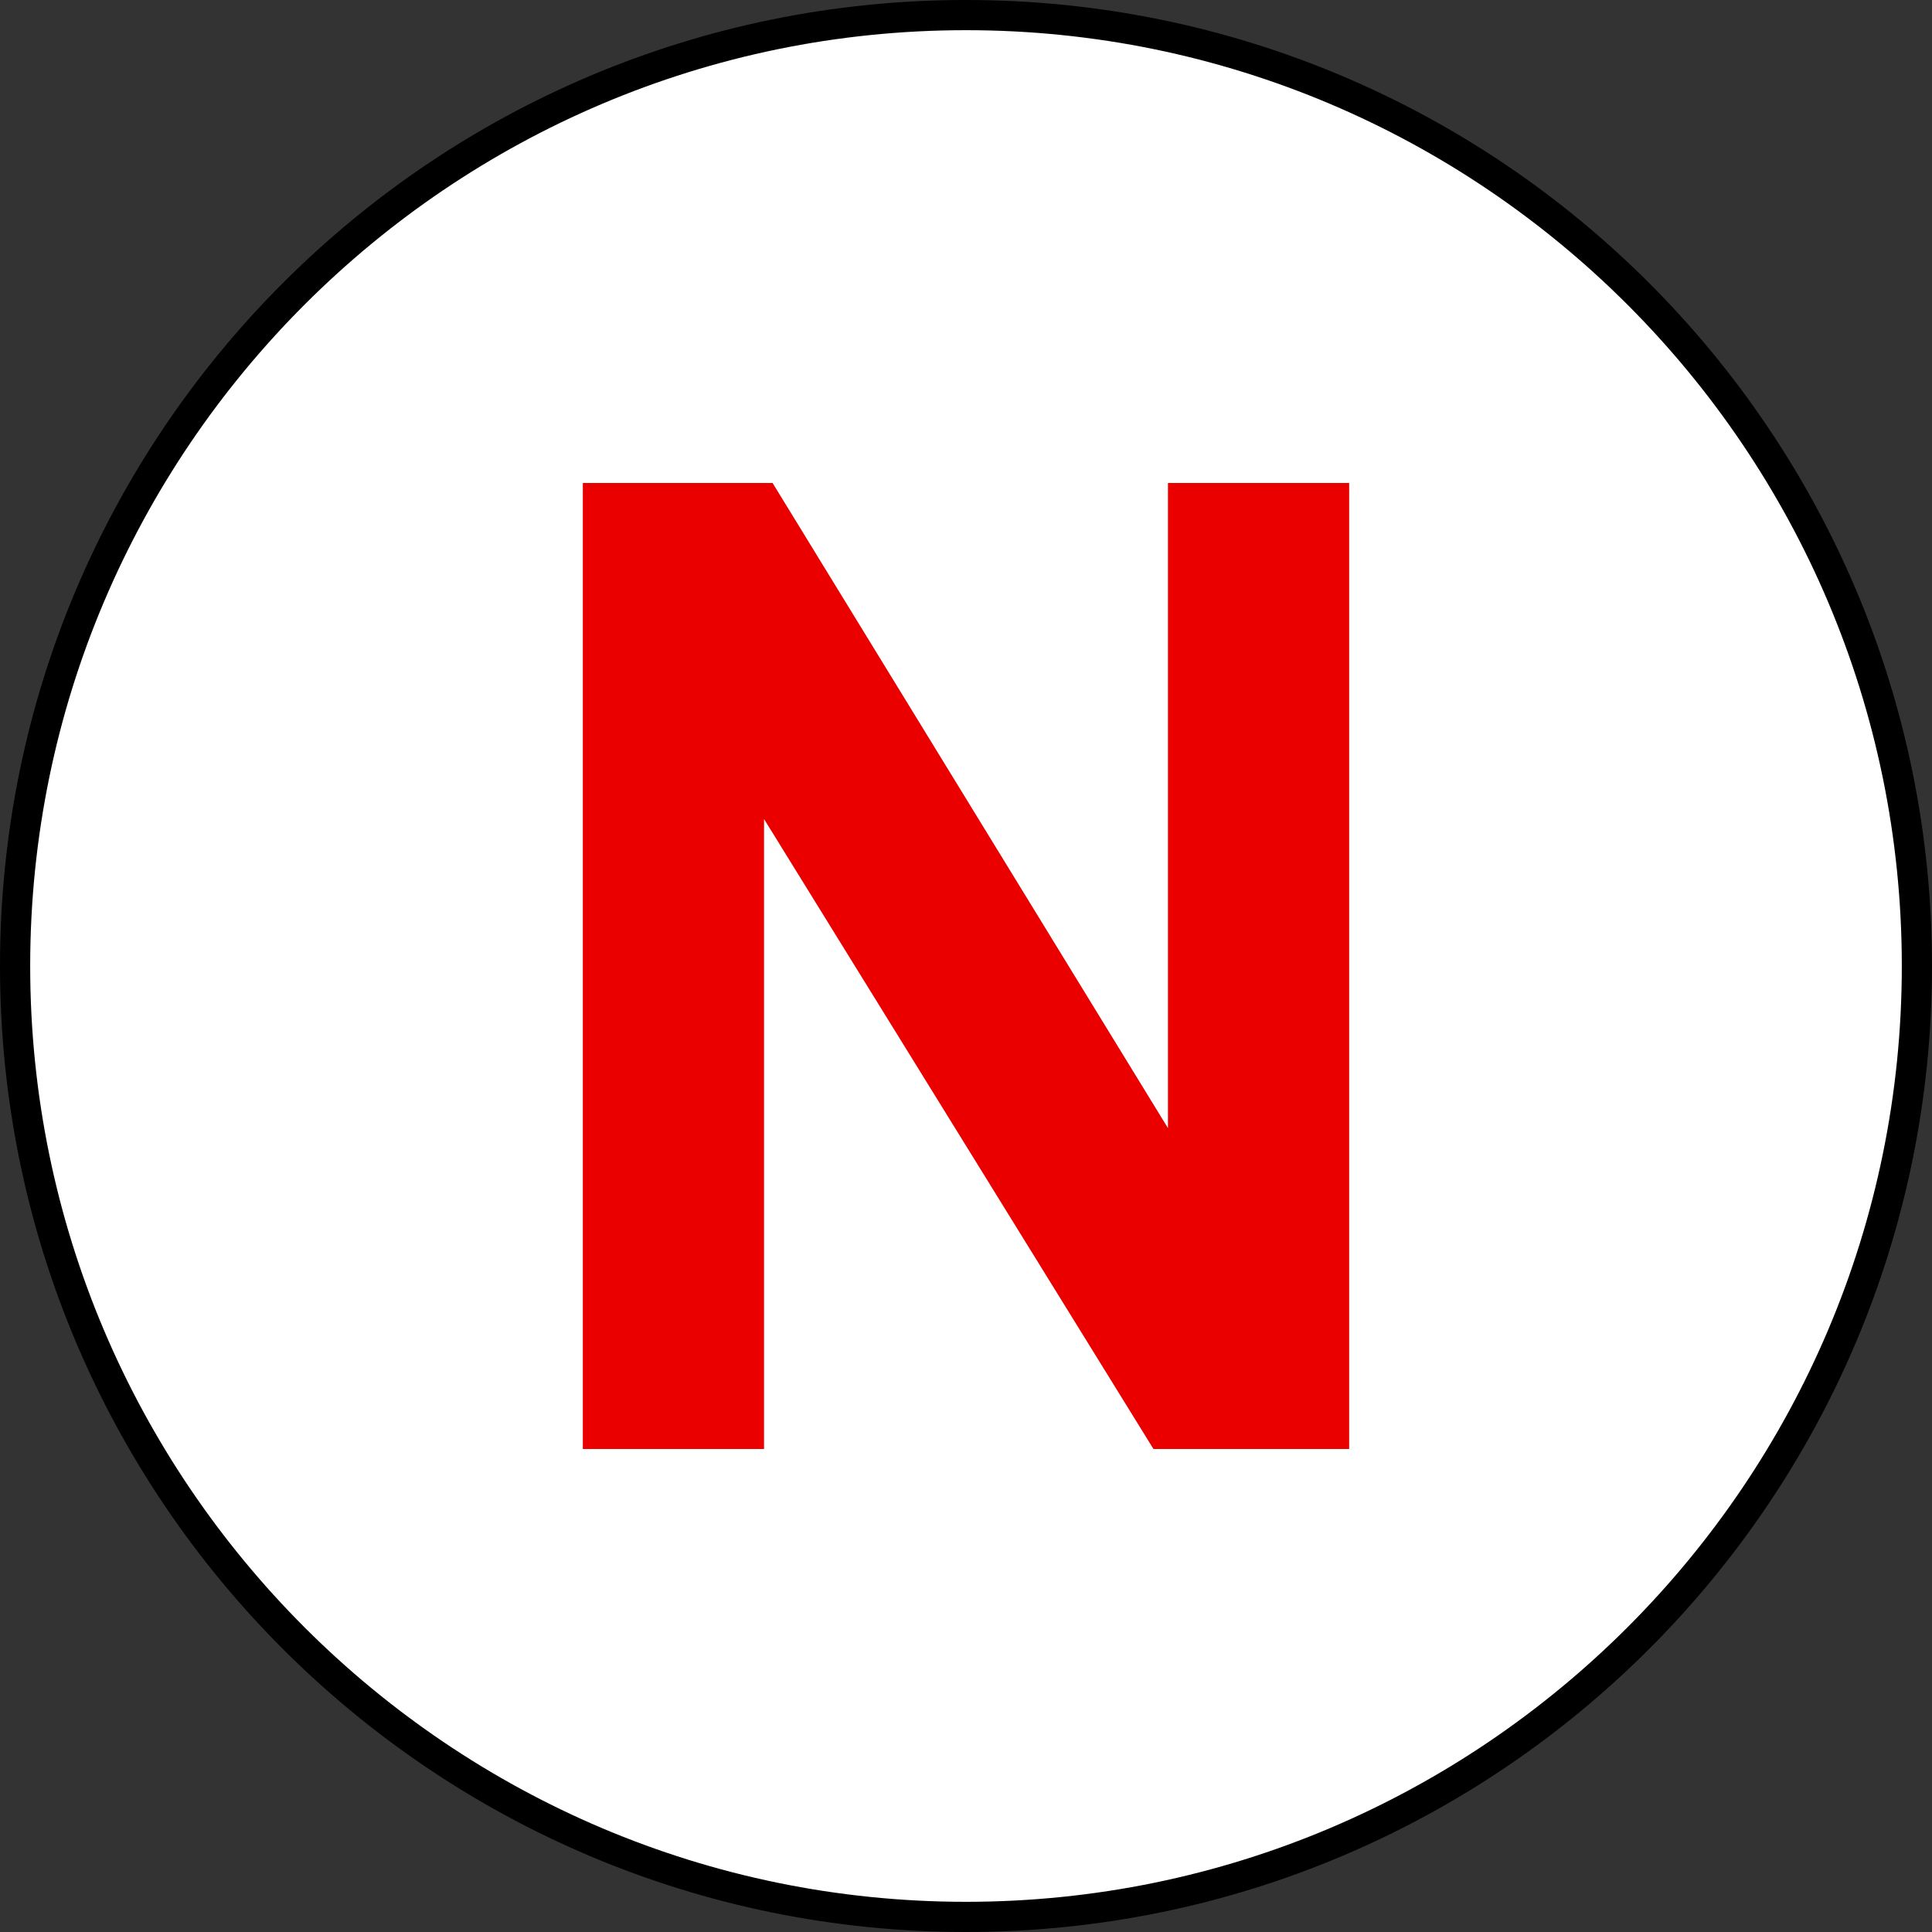 <!-- icon666.com - MILLIONS OF FREE VECTOR ICONS --><svg version="1.1" id="Layer_1" xmlns="http://www.w3.org/2000/svg" xmlns:xlink="http://www.w3.org/1999/xlink" x="0px" y="0px" viewBox="0 0 512 512" style="enable-background:new 0 0 512 512;" xml:space="preserve"><rect x="0" y="0" width="512" height="512" fill="#333333" stroke="none"/><path style="" d="M256,508C117.048,508,4,394.952,4,256S117.048,4,256,4s252,113.048,252,252S394.952,508,256,508z" fill="#FFFFFF"></path><path style="fill: rgb(0, 0, 0);" d="M256,8c136.744,0,248,111.256,248,248S392.744,504,256,504S8,392.744,8,256S119.256,8,256,8 M256,0 C114.616,0,0,114.616,0,256s114.616,256,256,256s256-114.616,256-256S397.384,0,256,0L256,0z" fill="#999999"></path><path style="fill: rgb(235, 0, 0);" d="M154.456,384V128h50.288L309.52,298.96V128h48.024v256H305.68l-103.2-166.944V384H154.456z" fill="#E21B1B"></path></svg>
